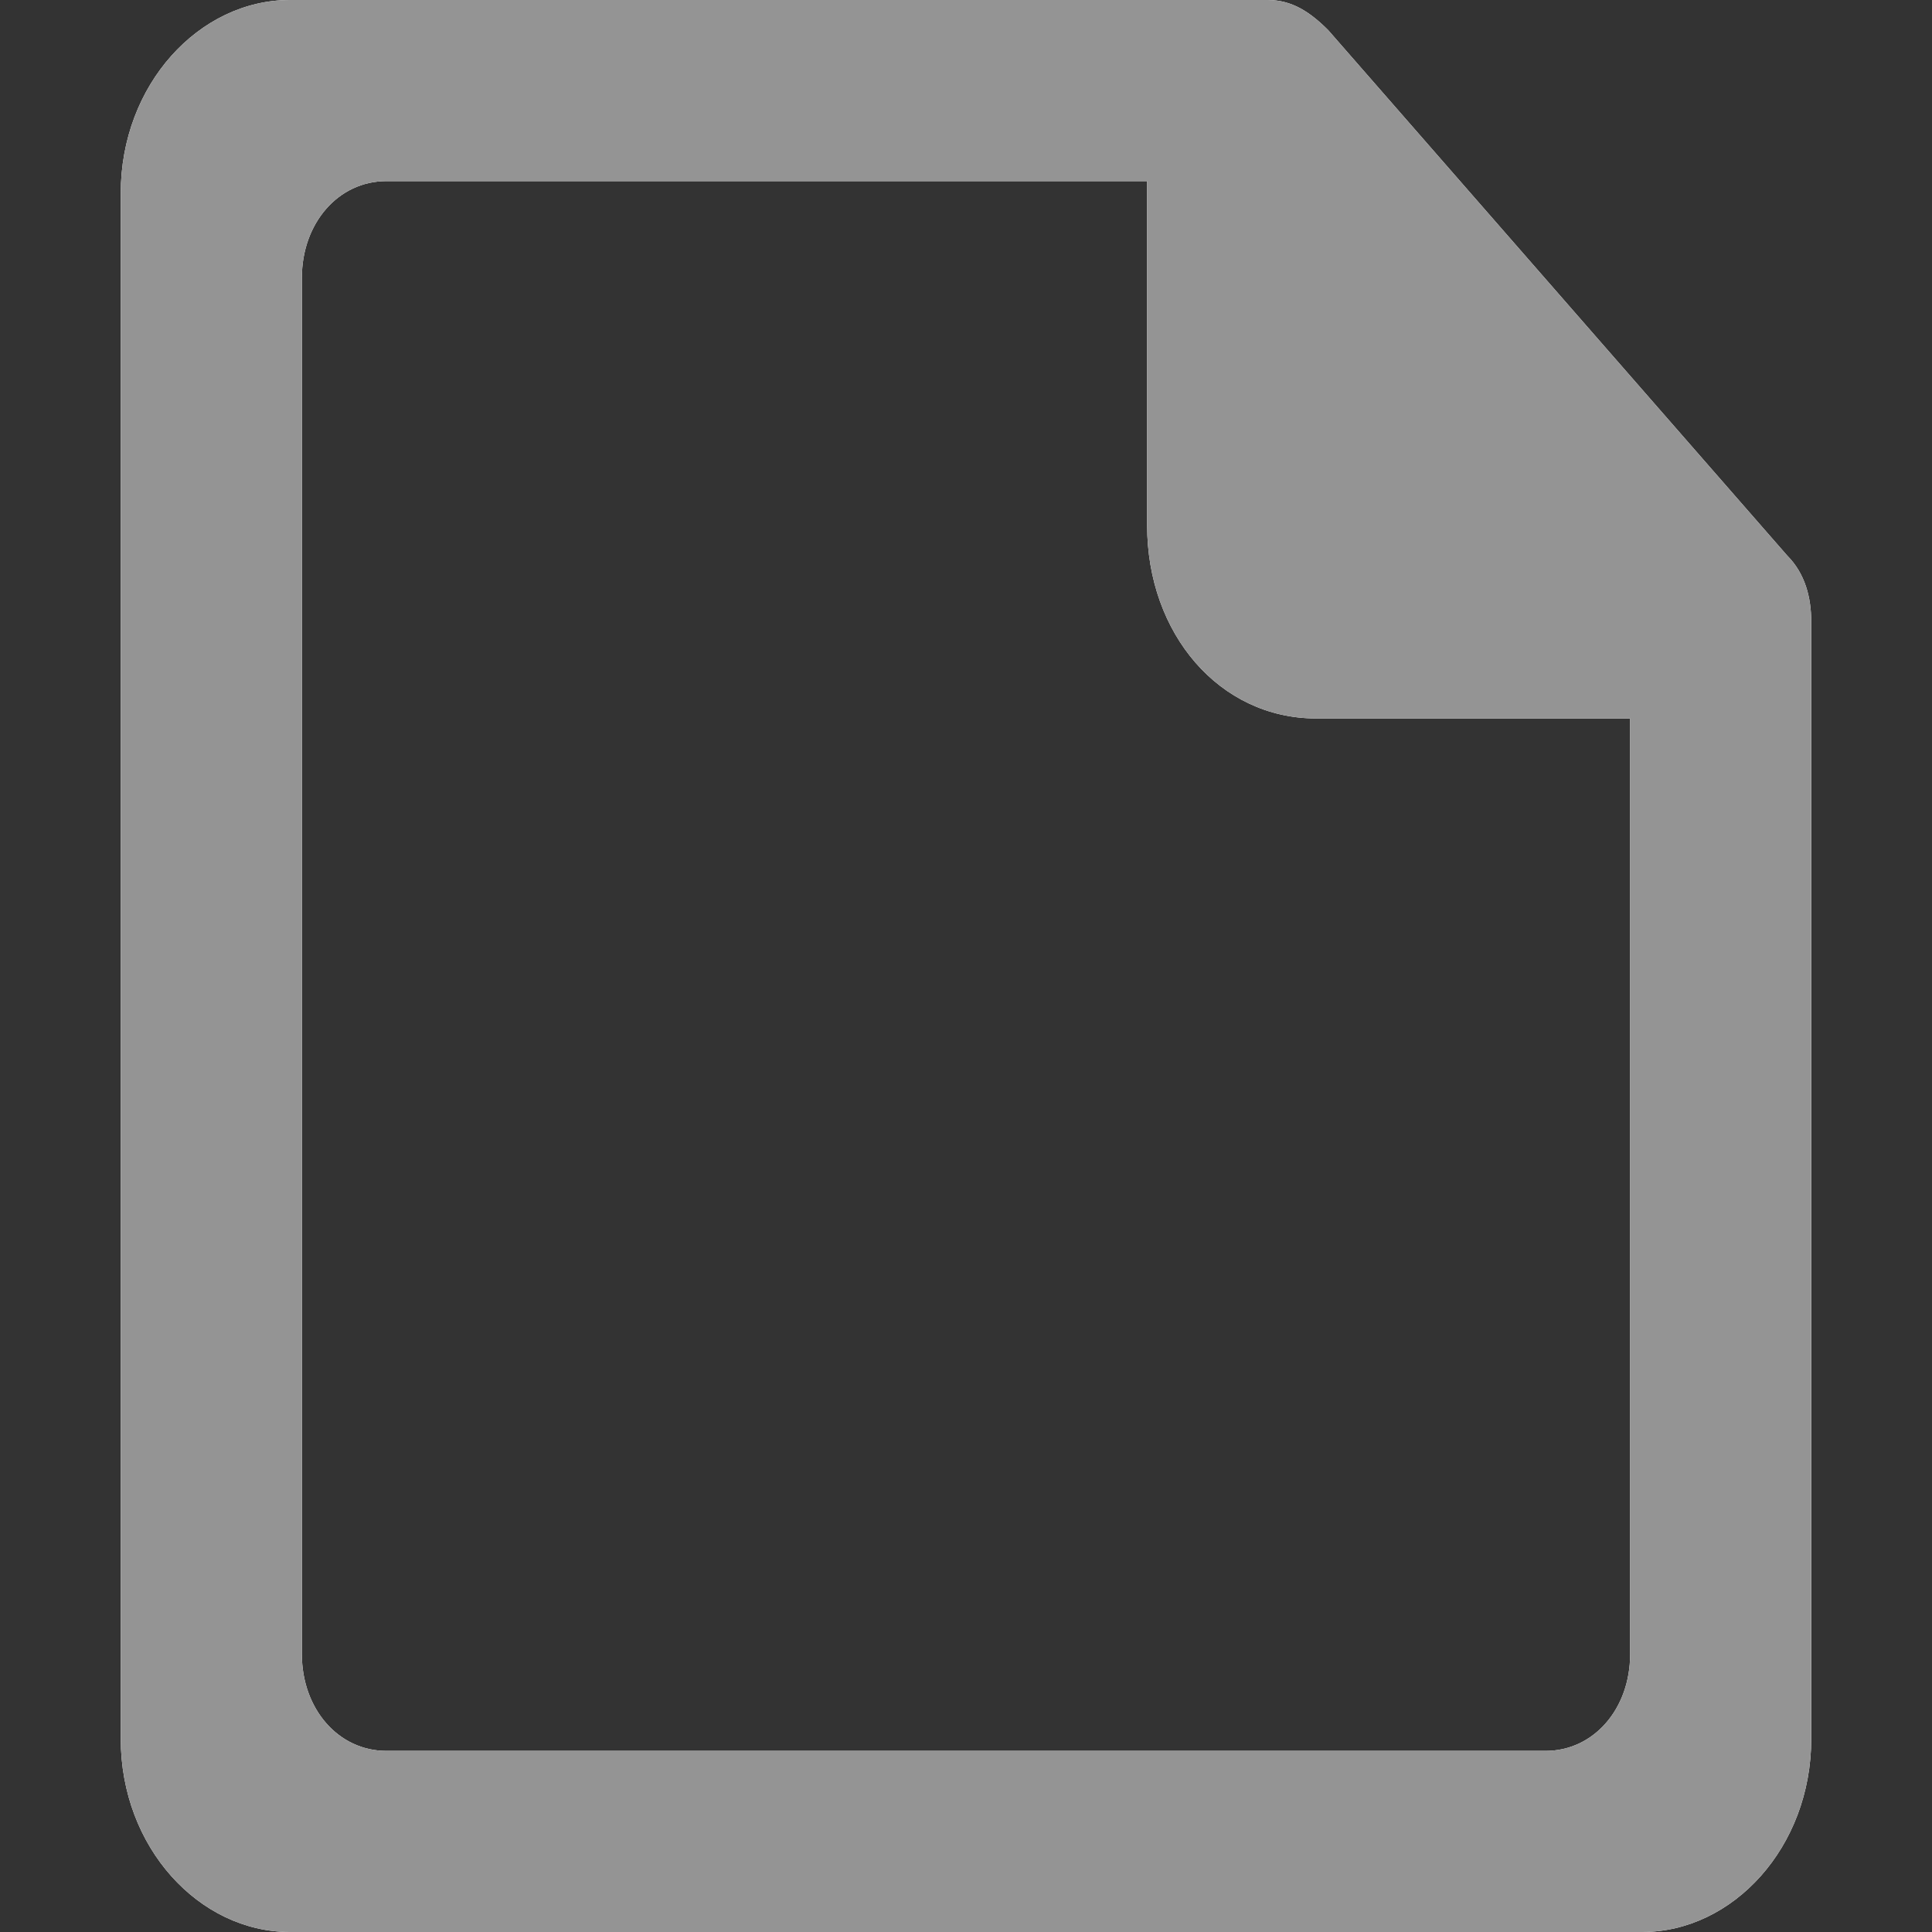<?xml version="1.0" encoding="utf-8"?>
<!-- Generator: Adobe Illustrator 21.0.0, SVG Export Plug-In . SVG Version: 6.00 Build 0)  -->
<svg version="1.1" id="图层_1" xmlns="http://www.w3.org/2000/svg" xmlns:xlink="http://www.w3.org/1999/xlink" x="0px" y="0px"
	 viewBox="0 0 32 32" style="enable-background:new 0 0 32 32;" xml:space="preserve">
<rect x="0" y="0" width="32" height="32" fill="#333333" stroke="none"/>
<style type="text/css">
	.st0{fill:#FFFFFF;}
	.st1{fill:#949494;}
</style>
<g>
	<path fill="currentColor" id="path-1" class="st0" d="M27,27.4c0,0.9-0.6,1.6-1.4,1.6H6.4C5.6,29,5,28.3,5,27.4V4.6C5,3.7,5.6,3,6.4,3H19v5.7
		c0,1.8,1.2,3.2,2.8,3.2H27V27.4z M22,0.5C21.7,0.2,21.4,0,21,0H4.8C3.3,0,2,1.4,2,3.2v25.6C2,30.6,3.3,32,4.8,32h22.4
		c1.5,0,2.8-1.4,2.8-3.2V10.3c0-0.4-0.1-0.8-0.4-1.1L22,0.5z"/>
</g>
<title>app-page</title>
<g id="app-page">
	<g id="Icon_x2F_20px_x2F_file-_x5B__x23_1699_x5D_">
		<path fill="currentColor" id="path-1_1_" class="st1" d="M27,27.4c0,0.9-0.6,1.6-1.4,1.6H6.4C5.6,29,5,28.3,5,27.4V4.6C5,3.7,5.6,3,6.4,3H19v5.7
			c0,1.8,1.2,3.2,2.8,3.2H27V27.4z M22,0.5C21.7,0.2,21.4,0,21,0H4.8C3.3,0,2,1.4,2,3.2v25.6C2,30.6,3.3,32,4.8,32h22.4
			c1.5,0,2.8-1.4,2.8-3.2V10.3c0-0.4-0.1-0.8-0.4-1.1L22,0.5z"/>
	</g>
</g>
</svg>
